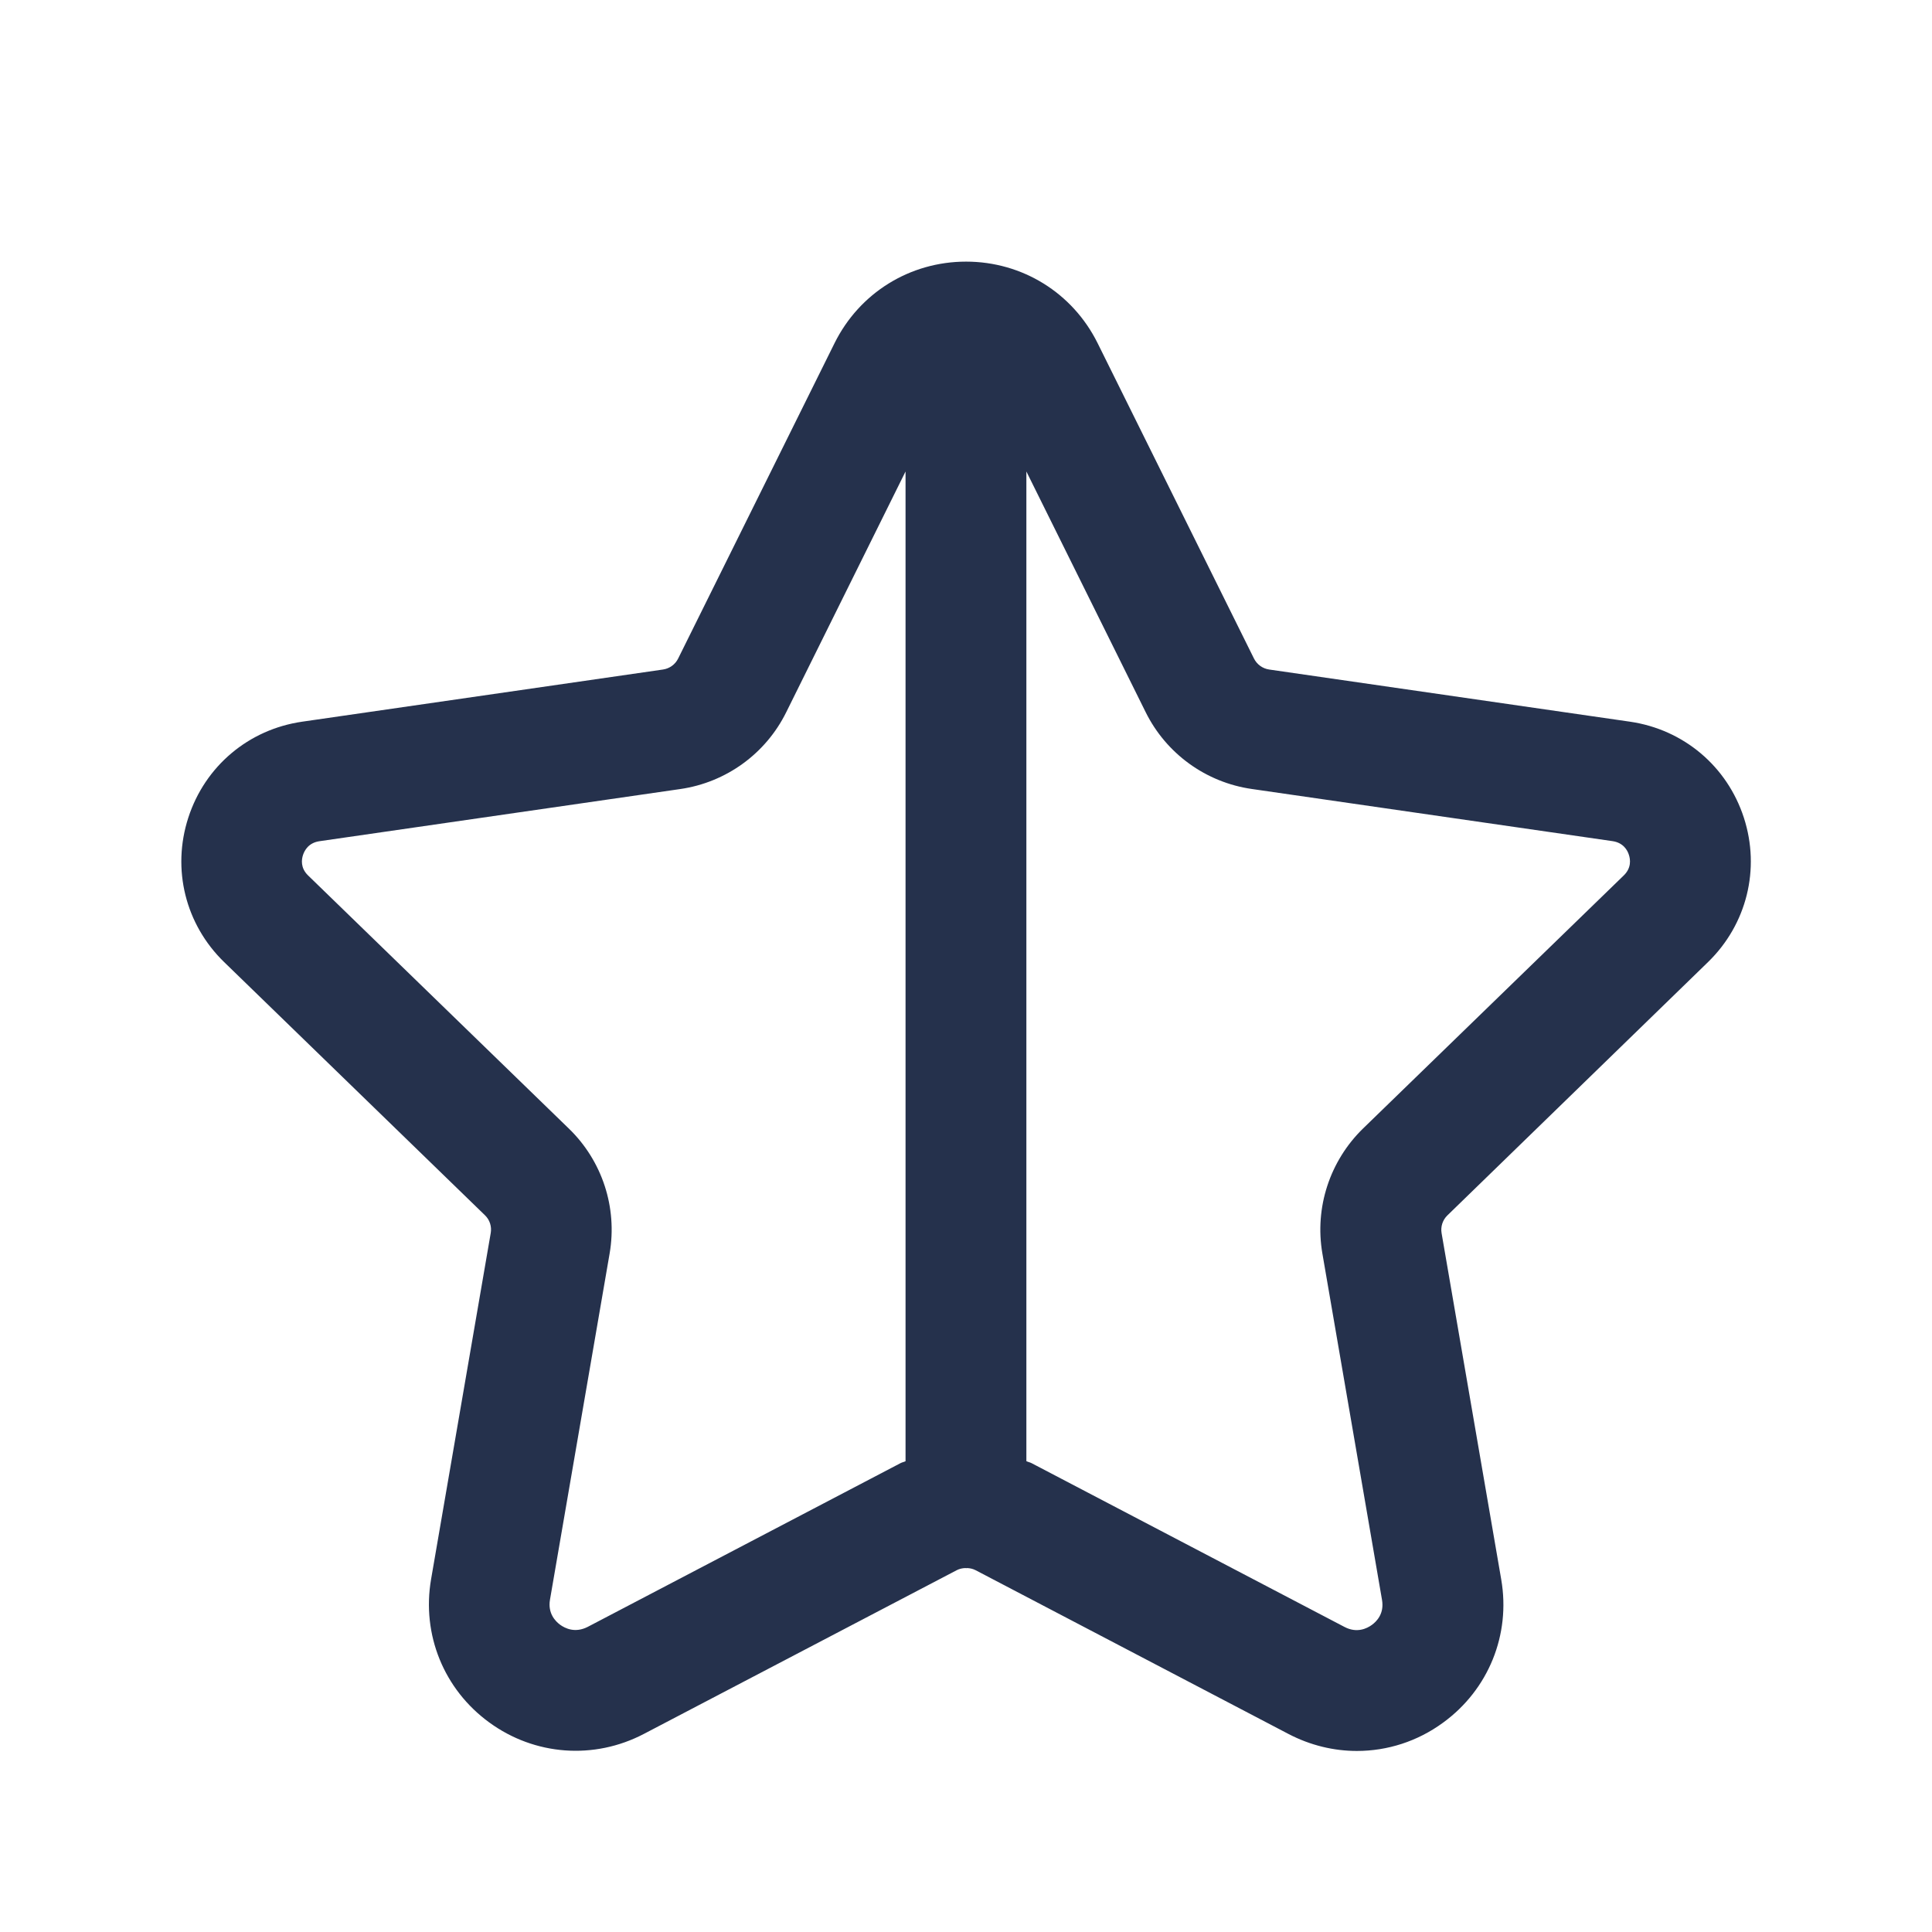 <svg width="24" height="24" viewBox="0 0 24 24" fill="none" xmlns="http://www.w3.org/2000/svg">
<path d="M21.218 11.951C21.699 11.483 21.87 10.796 21.663 10.158C21.456 9.519 20.914 9.062 20.248 8.965L15.766 8.317C15.684 8.305 15.614 8.254 15.577 8.18L13.635 4.263C13.325 3.638 12.699 3.25 12.001 3.25C11.303 3.25 10.677 3.638 10.367 4.263L8.424 8.181C8.388 8.254 8.318 8.305 8.236 8.317L3.754 8.965C3.088 9.061 2.546 9.518 2.339 10.158C2.132 10.797 2.303 11.484 2.784 11.951L6.025 15.097C6.084 15.154 6.11 15.236 6.096 15.317L5.355 19.618C5.237 20.305 5.514 20.987 6.078 21.397C6.643 21.809 7.38 21.863 7.999 21.539L11.884 19.506C11.918 19.488 11.956 19.48 11.993 19.479C11.996 19.479 11.999 19.481 12.002 19.481C12.005 19.481 12.008 19.479 12.011 19.479C12.048 19.48 12.086 19.488 12.12 19.506L16.008 21.541C16.277 21.681 16.567 21.751 16.856 21.751C17.233 21.751 17.608 21.633 17.927 21.399C18.49 20.989 18.767 20.308 18.649 19.622L17.908 15.319C17.894 15.238 17.921 15.155 17.98 15.098L21.218 11.951ZM7.302 20.209C7.144 20.29 7.021 20.228 6.959 20.184C6.899 20.14 6.803 20.041 6.832 19.872L7.573 15.571C7.671 15.001 7.481 14.421 7.067 14.02L3.827 10.875C3.73 10.781 3.746 10.676 3.764 10.621C3.782 10.566 3.832 10.47 3.967 10.45L8.449 9.802C9.02 9.72 9.513 9.362 9.767 8.847L11.249 5.857V18.152C11.228 18.162 11.206 18.165 11.186 18.176L7.302 20.209ZM16.427 15.571L17.168 19.875C17.197 20.044 17.102 20.142 17.042 20.185C16.982 20.229 16.856 20.292 16.701 20.21L12.813 18.175C12.793 18.165 12.77 18.161 12.75 18.151V5.857L14.231 8.845C14.486 9.361 14.979 9.719 15.55 9.801L20.032 10.449C20.167 10.469 20.218 10.564 20.235 10.62C20.253 10.675 20.268 10.78 20.172 10.874L16.933 14.018C16.519 14.421 16.329 15.001 16.427 15.571Z" fill="#25314C"/>
</svg>
